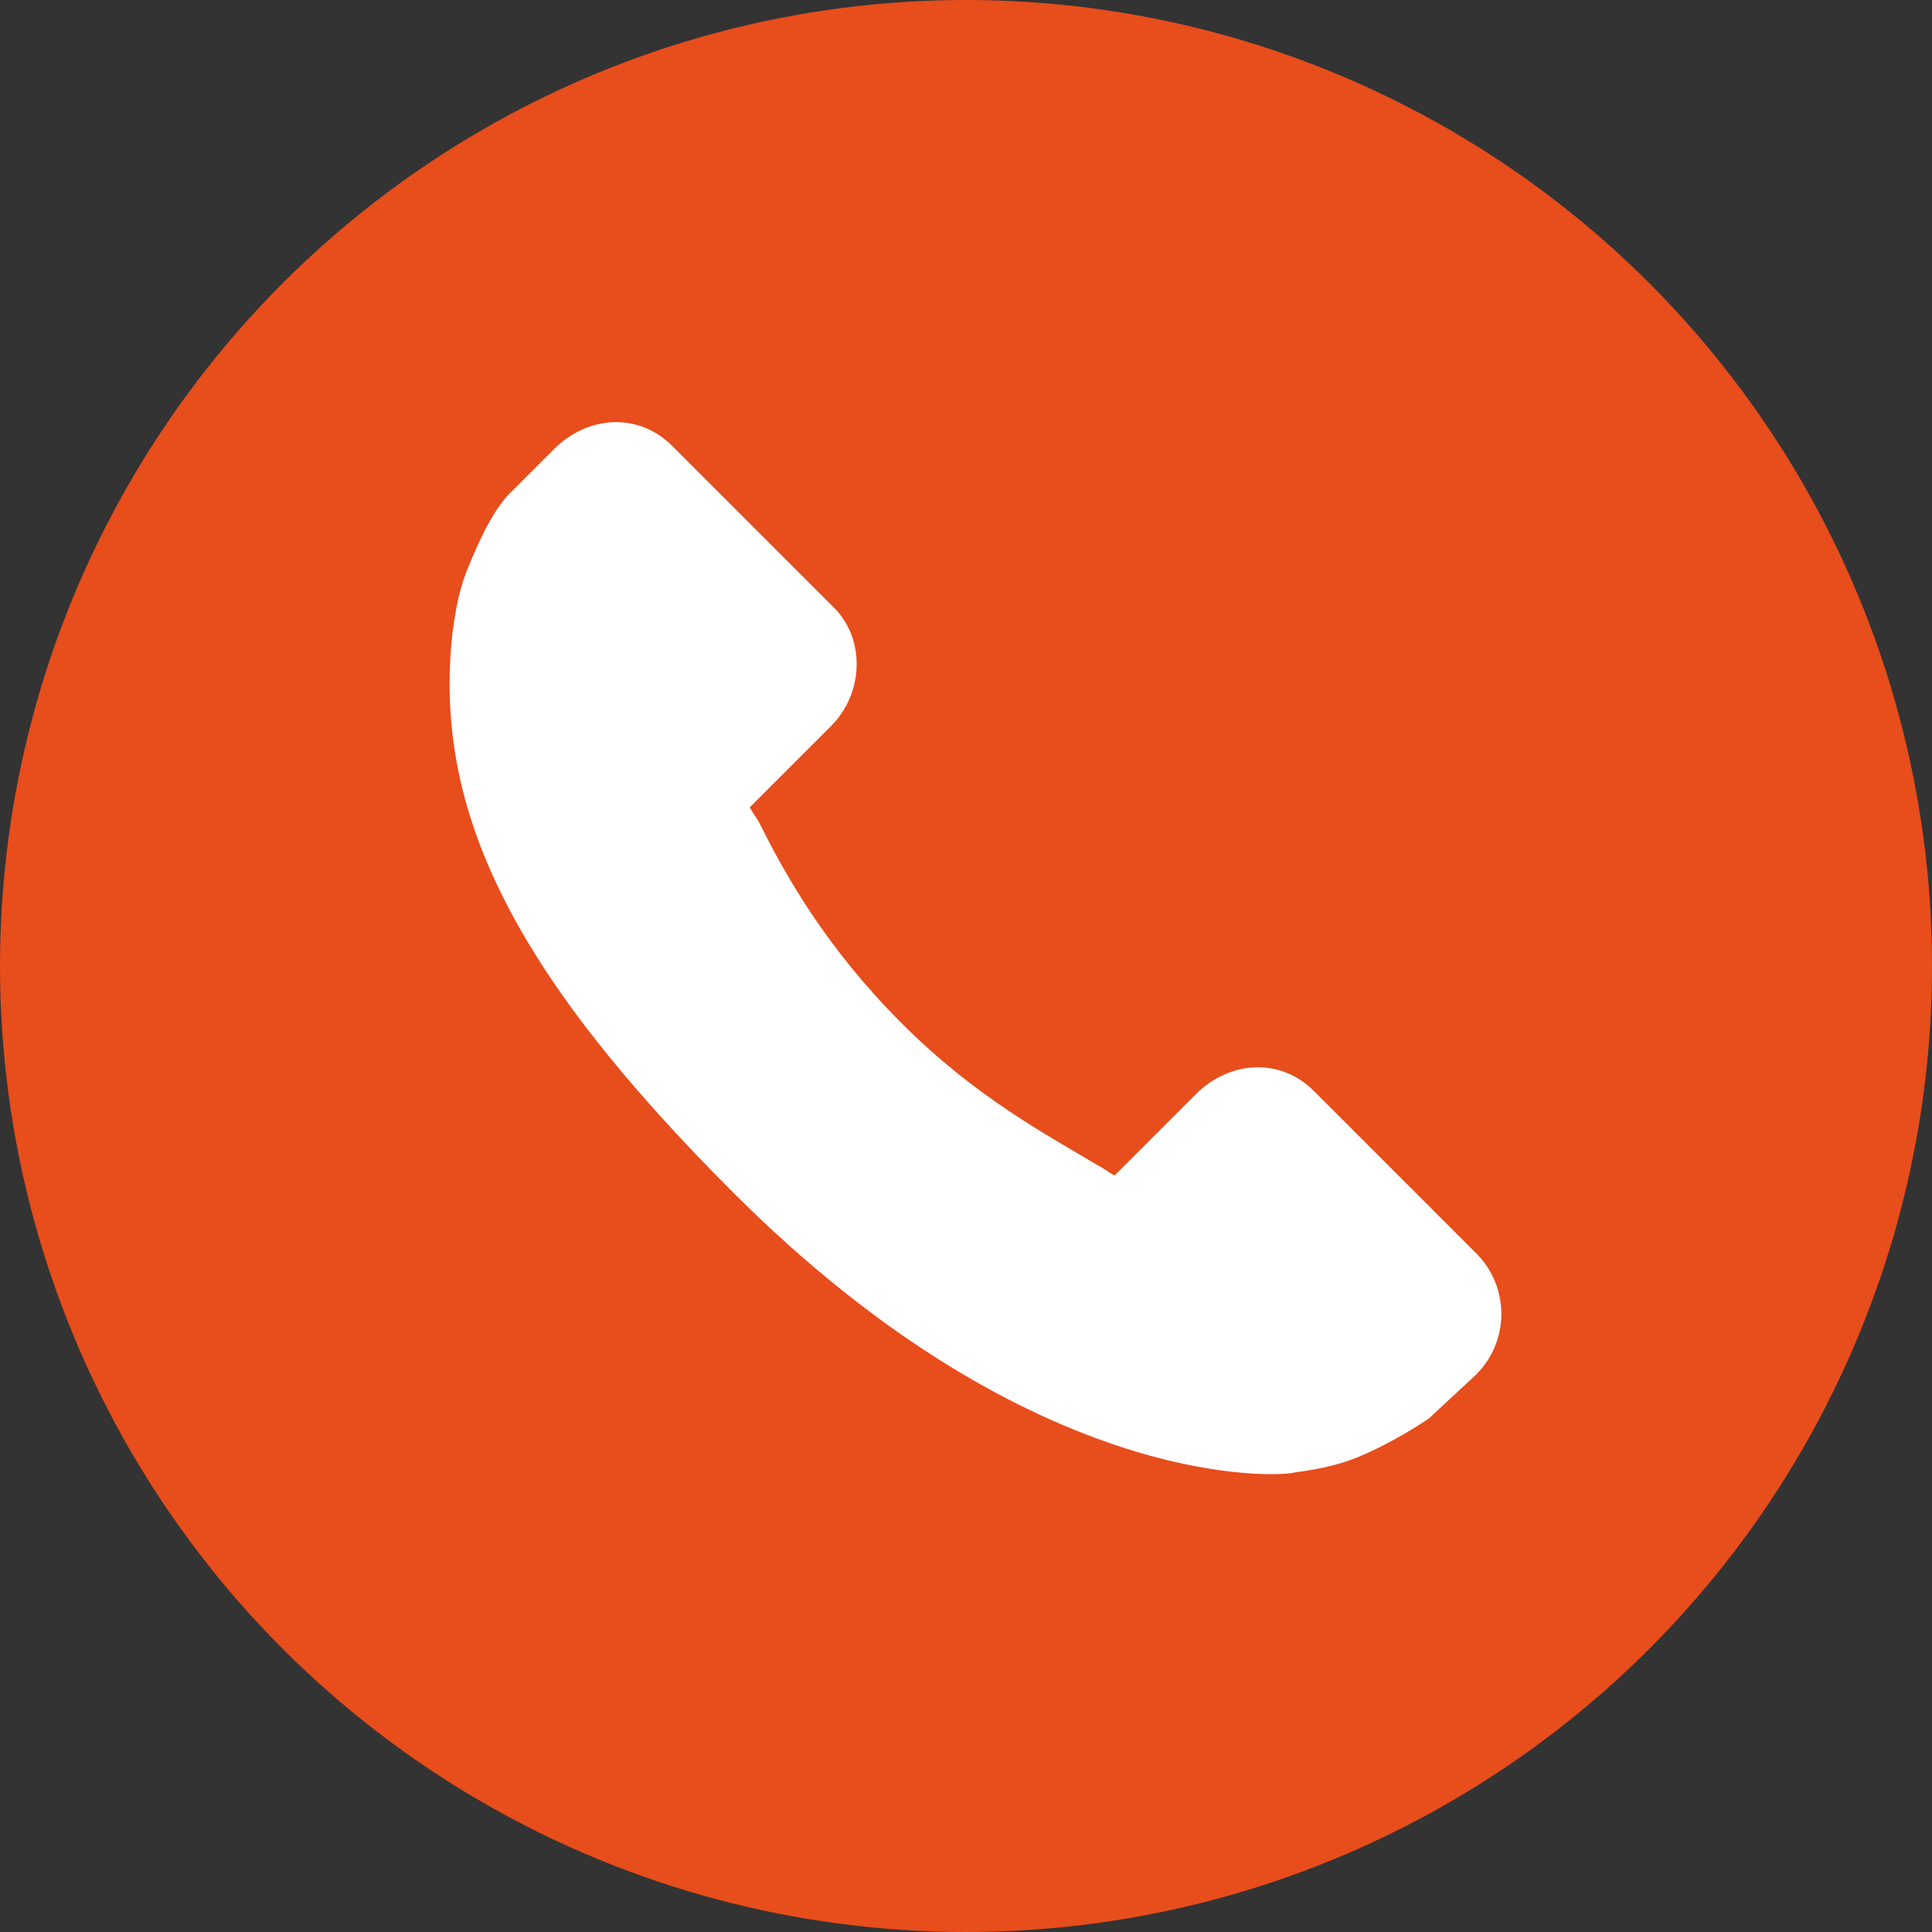 <?xml version="1.0" encoding="utf-8"?>
<!-- Generator: Adobe Illustrator 19.0.0, SVG Export Plug-In . SVG Version: 6.00 Build 0)  -->
<svg version="1.1" id="Layer_1" xmlns="http://www.w3.org/2000/svg" xmlns:xlink="http://www.w3.org/1999/xlink" x="0px" y="0px"
	 viewBox="0 0 57.2 57.2" style="enable-background:new 0 0 57.2 57.2;" xml:space="preserve">
<rect x="0" y="0" width="57.2" height="57.2" fill="#333333" stroke="none"/>
<style type="text/css">
	.st0{fill:#e84d1c;}
	.st1{clip-path:url(#XMLID_28_);fill:#FFFFFF;}
</style>
<g id="XMLID_340_">
	<circle id="XMLID_256_" class="st0" cx="28.6" cy="28.6" r="28.6"/>
	<g id="XMLID_281_">
		<g id="XMLID_286_">
			<defs>
				<rect id="XMLID_280_" x="13.2" y="12.5" width="31.6" height="31.7"/>
			</defs>
			<clipPath id="XMLID_28_">
				<use xlink:href="#XMLID_280_"  style="overflow:visible;"/>
			</clipPath>
			<path id="XMLID_288_" class="st1" d="M43.7,37.1l-4.8-4.8c-1-1-2.5-0.9-3.5,0.1l-2.4,2.4c-0.2-0.1-0.3-0.2-0.5-0.3
				c-1.5-0.9-3.6-2-5.8-4.2c-2.2-2.2-3.4-4.3-4.2-5.9c-0.1-0.2-0.2-0.3-0.3-0.5l1.6-1.6l0.8-0.8c1-1,1-2.6,0.1-3.5l-4.8-4.8
				c-1-1-2.5-0.9-3.5,0.1l-1.4,1.4l0,0c-0.5,0.6-0.8,1.3-1.1,2c-0.3,0.7-0.4,1.3-0.5,2c-0.6,5.3,1.8,10.1,8.3,16.6
				c9,9,16.3,8.4,16.6,8.3c0.7-0.1,1.3-0.2,2-0.5c0.7-0.3,1.4-0.7,2-1.1l0,0l1.4-1.3C44.7,39.7,44.7,38.1,43.7,37.1L43.7,37.1z
				 M43.7,37.1"/>
		</g>
	</g>
</g>
</svg>
